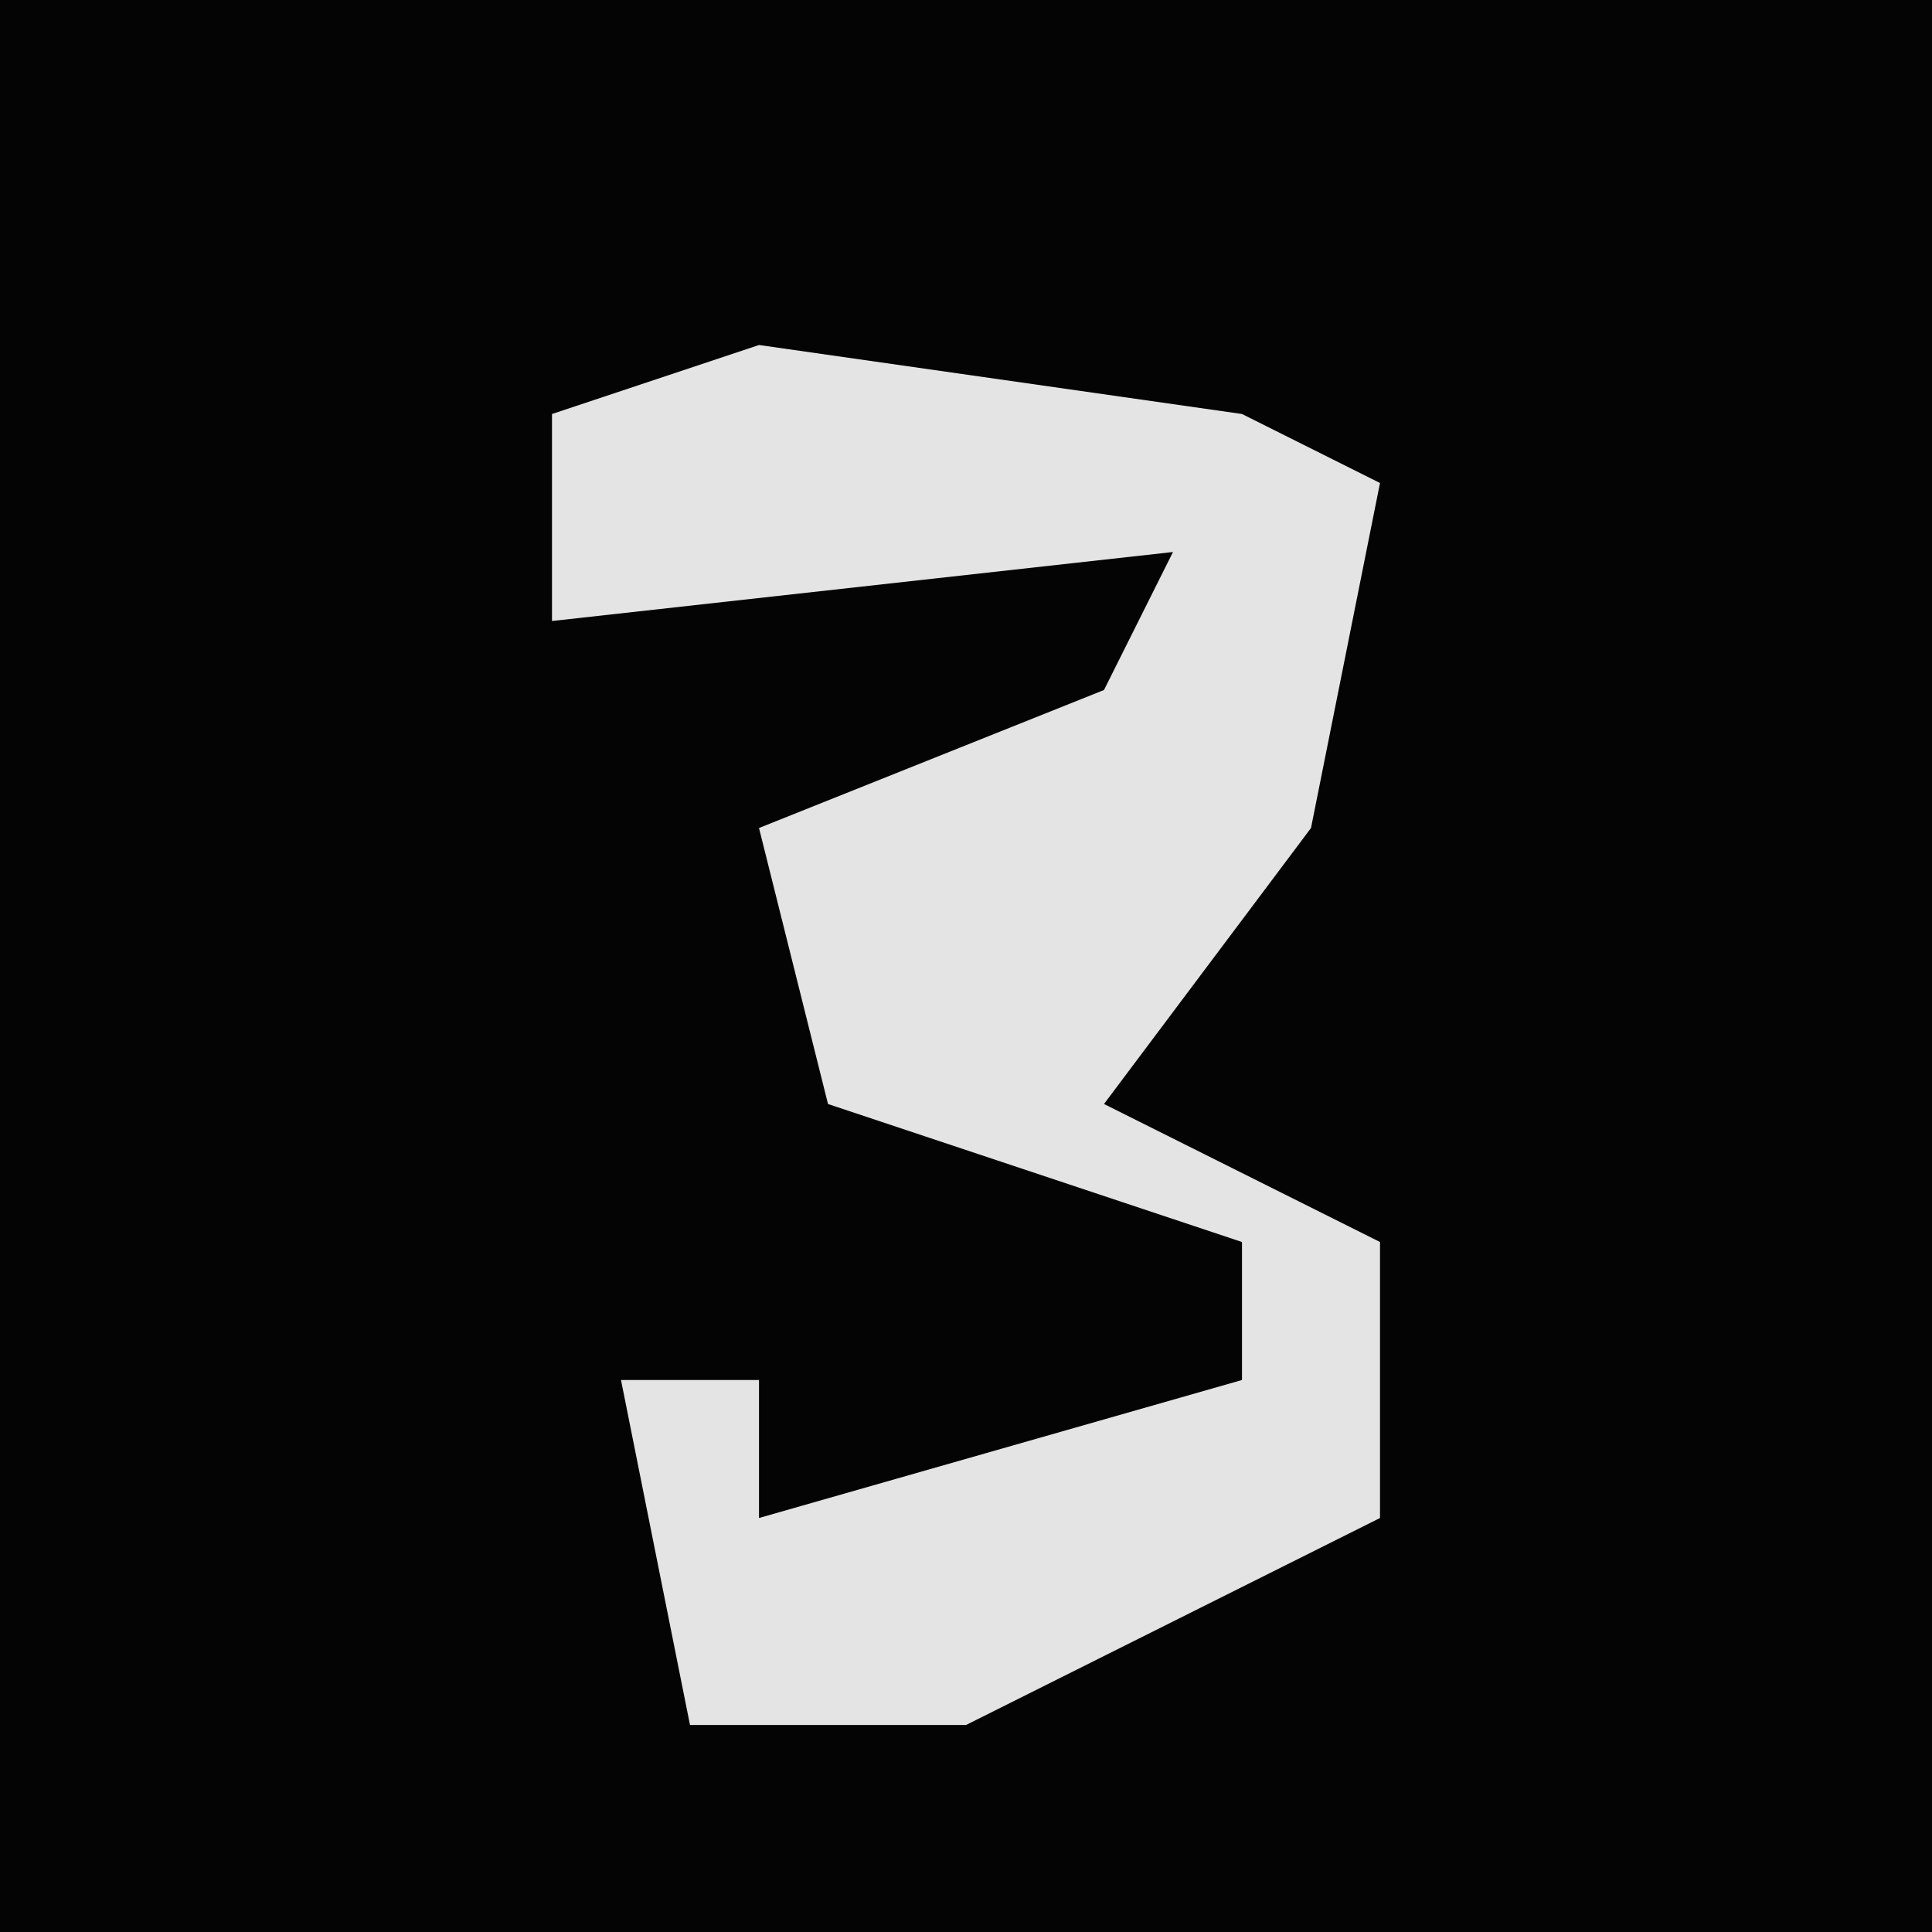 <?xml version="1.0" encoding="UTF-8"?>
<svg version="1.1" xmlns="http://www.w3.org/2000/svg" width="28" height="28">
<path d="M0,0 L28,0 L28,28 L0,28 Z " fill="#040404" transform="translate(0,0)"/>
<path d="M0,0 L7,1 L9,2 L8,7 L5,11 L9,13 L9,17 L3,20 L-1,20 L-2,15 L0,15 L0,17 L7,15 L7,13 L1,11 L0,7 L5,5 L6,3 L-3,4 L-3,1 Z " fill="#E4E4E4" transform="translate(11,5)"/>
</svg>
